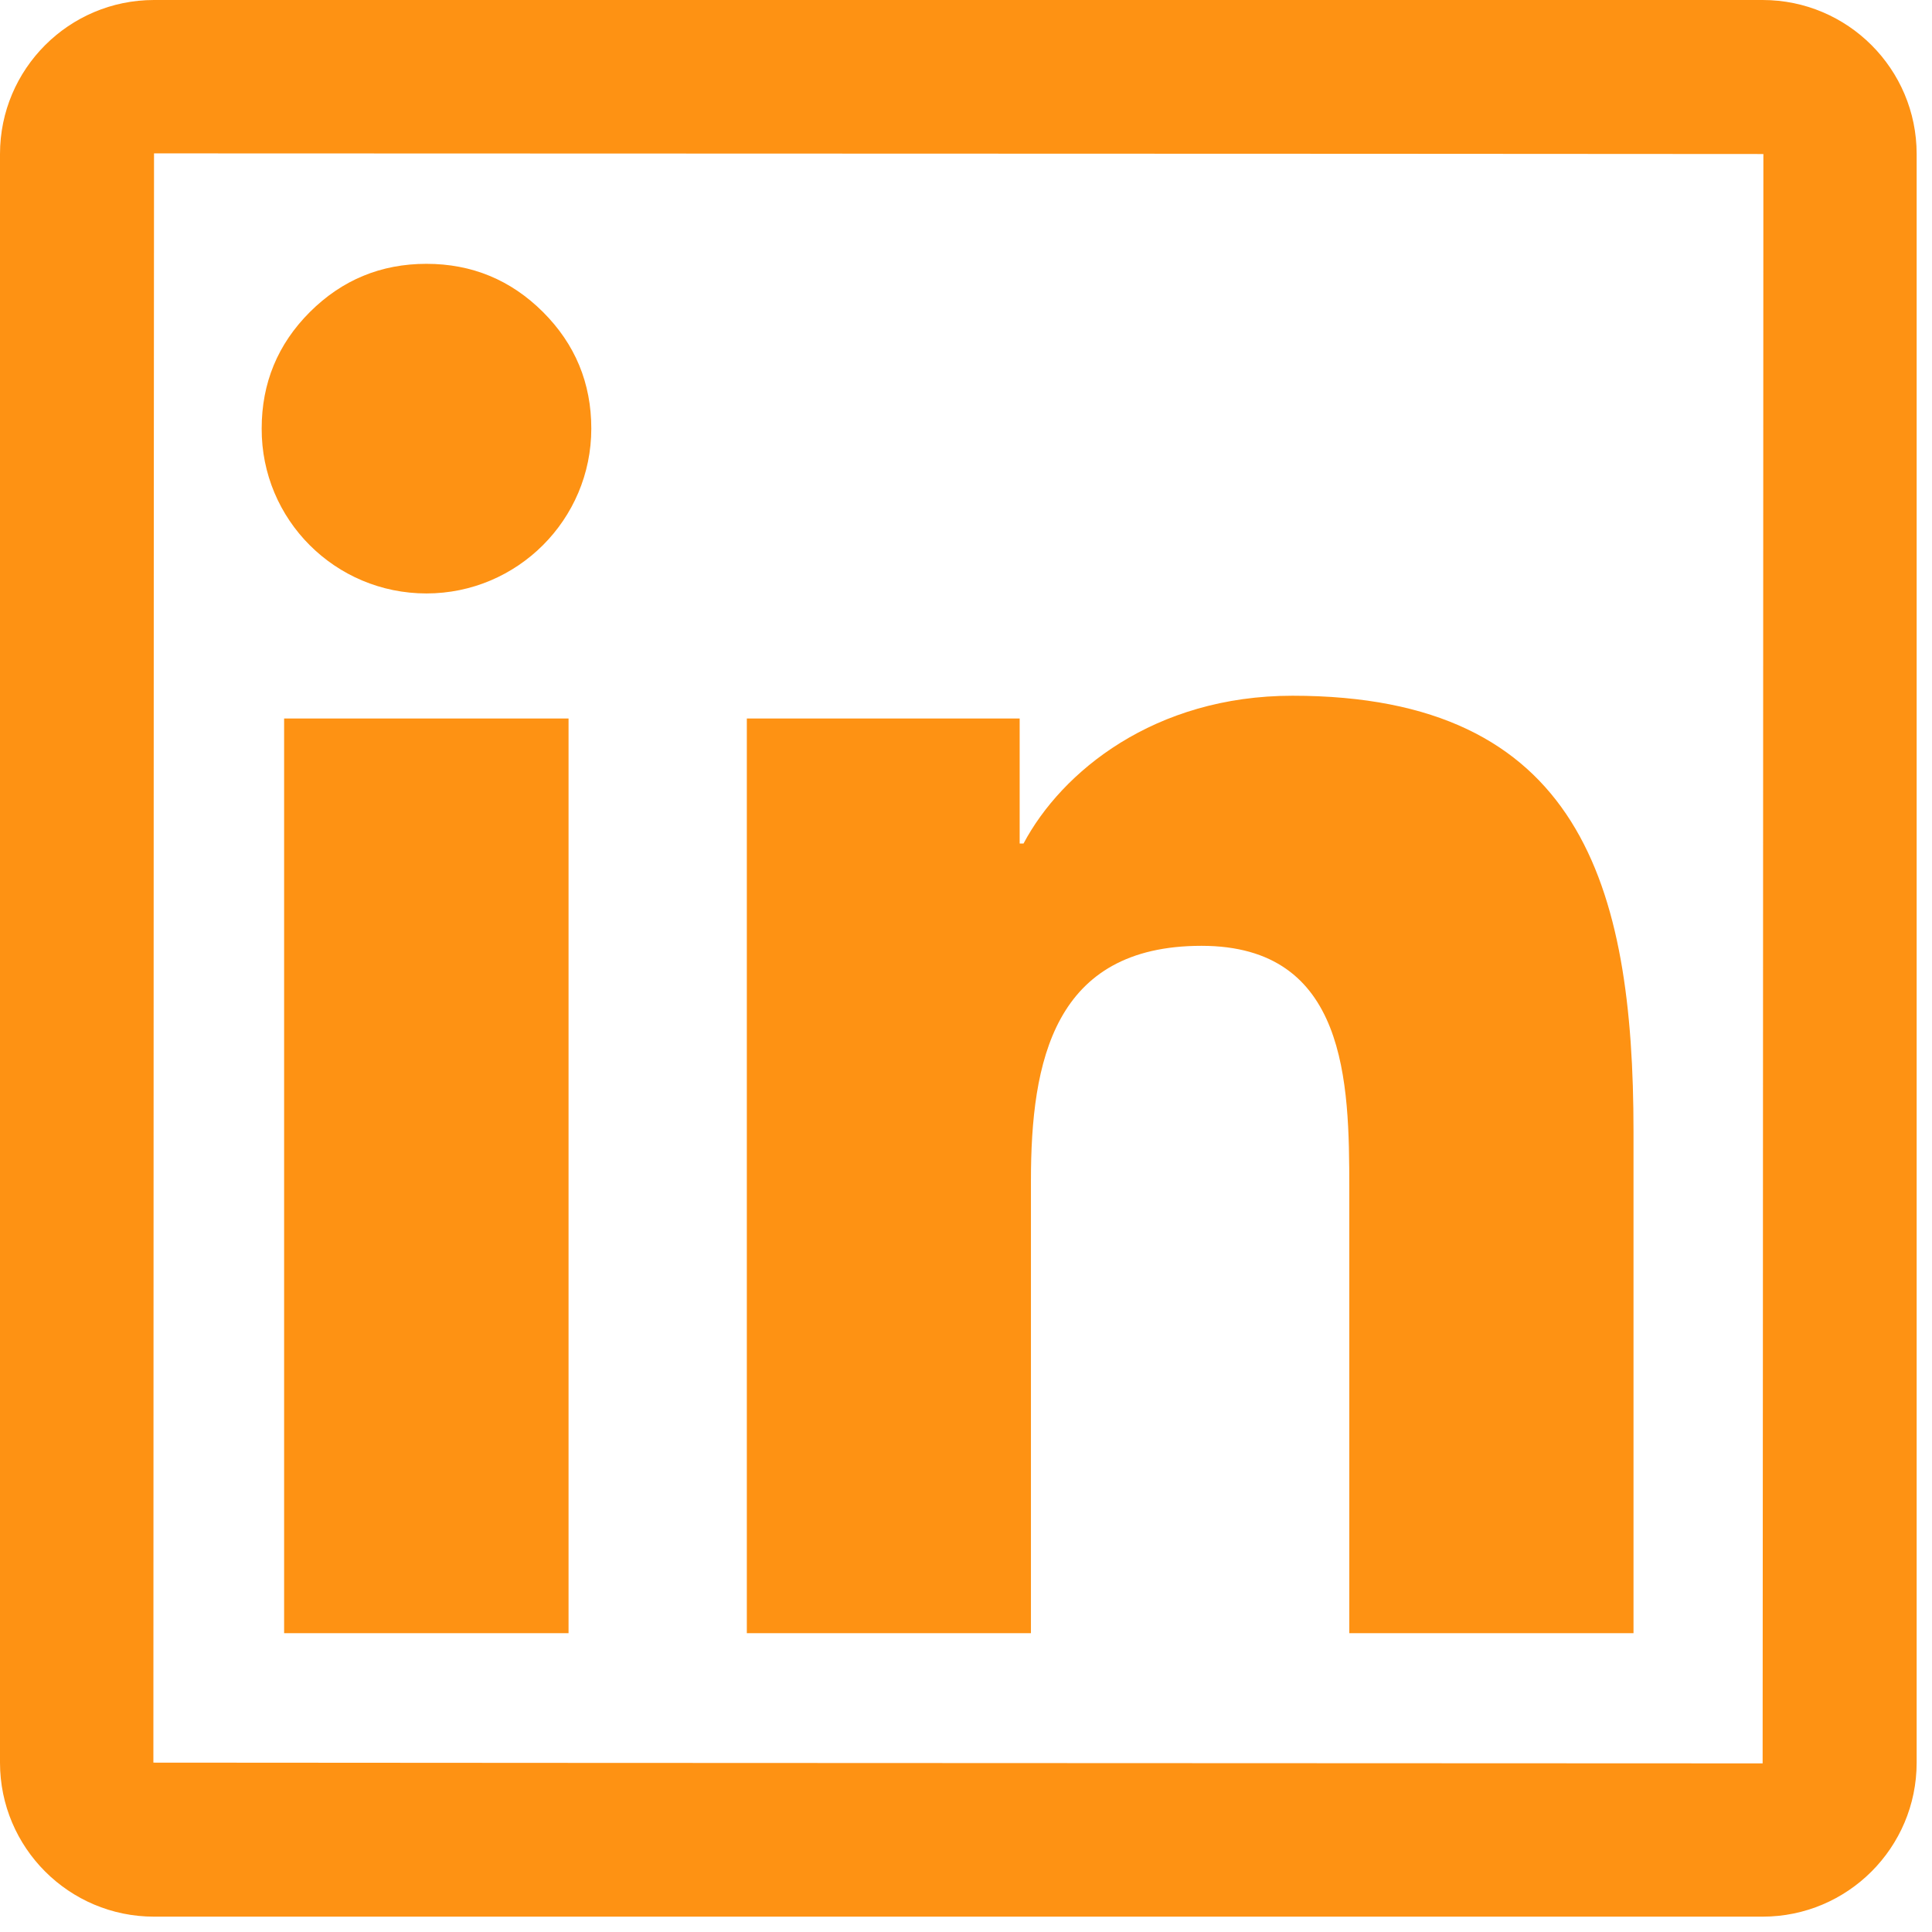 <svg preserveAspectRatio="none" width="100%" height="100%" overflow="visible" style="display: block;" viewBox="0 0 18 18" fill="none" xmlns="http://www.w3.org/2000/svg">
<g id="Group 1">
<path id="Vector 1" d="M16.422 0H1.435C0.643 0 0 0.643 0 1.435V16.422C0 17.214 0.643 17.857 1.435 17.857H16.422C17.214 17.857 17.857 17.214 17.857 16.422V1.435C17.857 0.643 17.214 0 16.422 0ZM16.422 16.429C6.426 16.426 1.429 16.422 1.429 16.422C1.431 6.426 1.435 1.429 1.435 1.429C11.431 1.431 16.429 1.435 16.429 1.435C16.426 11.431 16.422 16.429 16.422 16.429ZM2.647 6.694H5.297V15.216H2.647V6.694ZM3.973 5.529C4.819 5.529 5.509 4.842 5.509 3.993C5.509 3.569 5.359 3.207 5.059 2.907C4.759 2.608 4.397 2.458 3.973 2.458C3.549 2.458 3.187 2.608 2.887 2.907C2.587 3.207 2.438 3.569 2.438 3.993C2.435 4.842 3.123 5.529 3.973 5.529ZM9.605 11C9.605 9.888 9.817 8.812 11.194 8.812C12.551 8.812 12.571 10.083 12.571 11.071V15.216H15.219V10.542C15.219 8.248 14.723 6.482 12.042 6.482C10.755 6.482 9.891 7.19 9.536 7.859H9.5V6.694H6.958V15.216H9.605V11Z" fill="#FE9213"/>
</g>
</svg>
